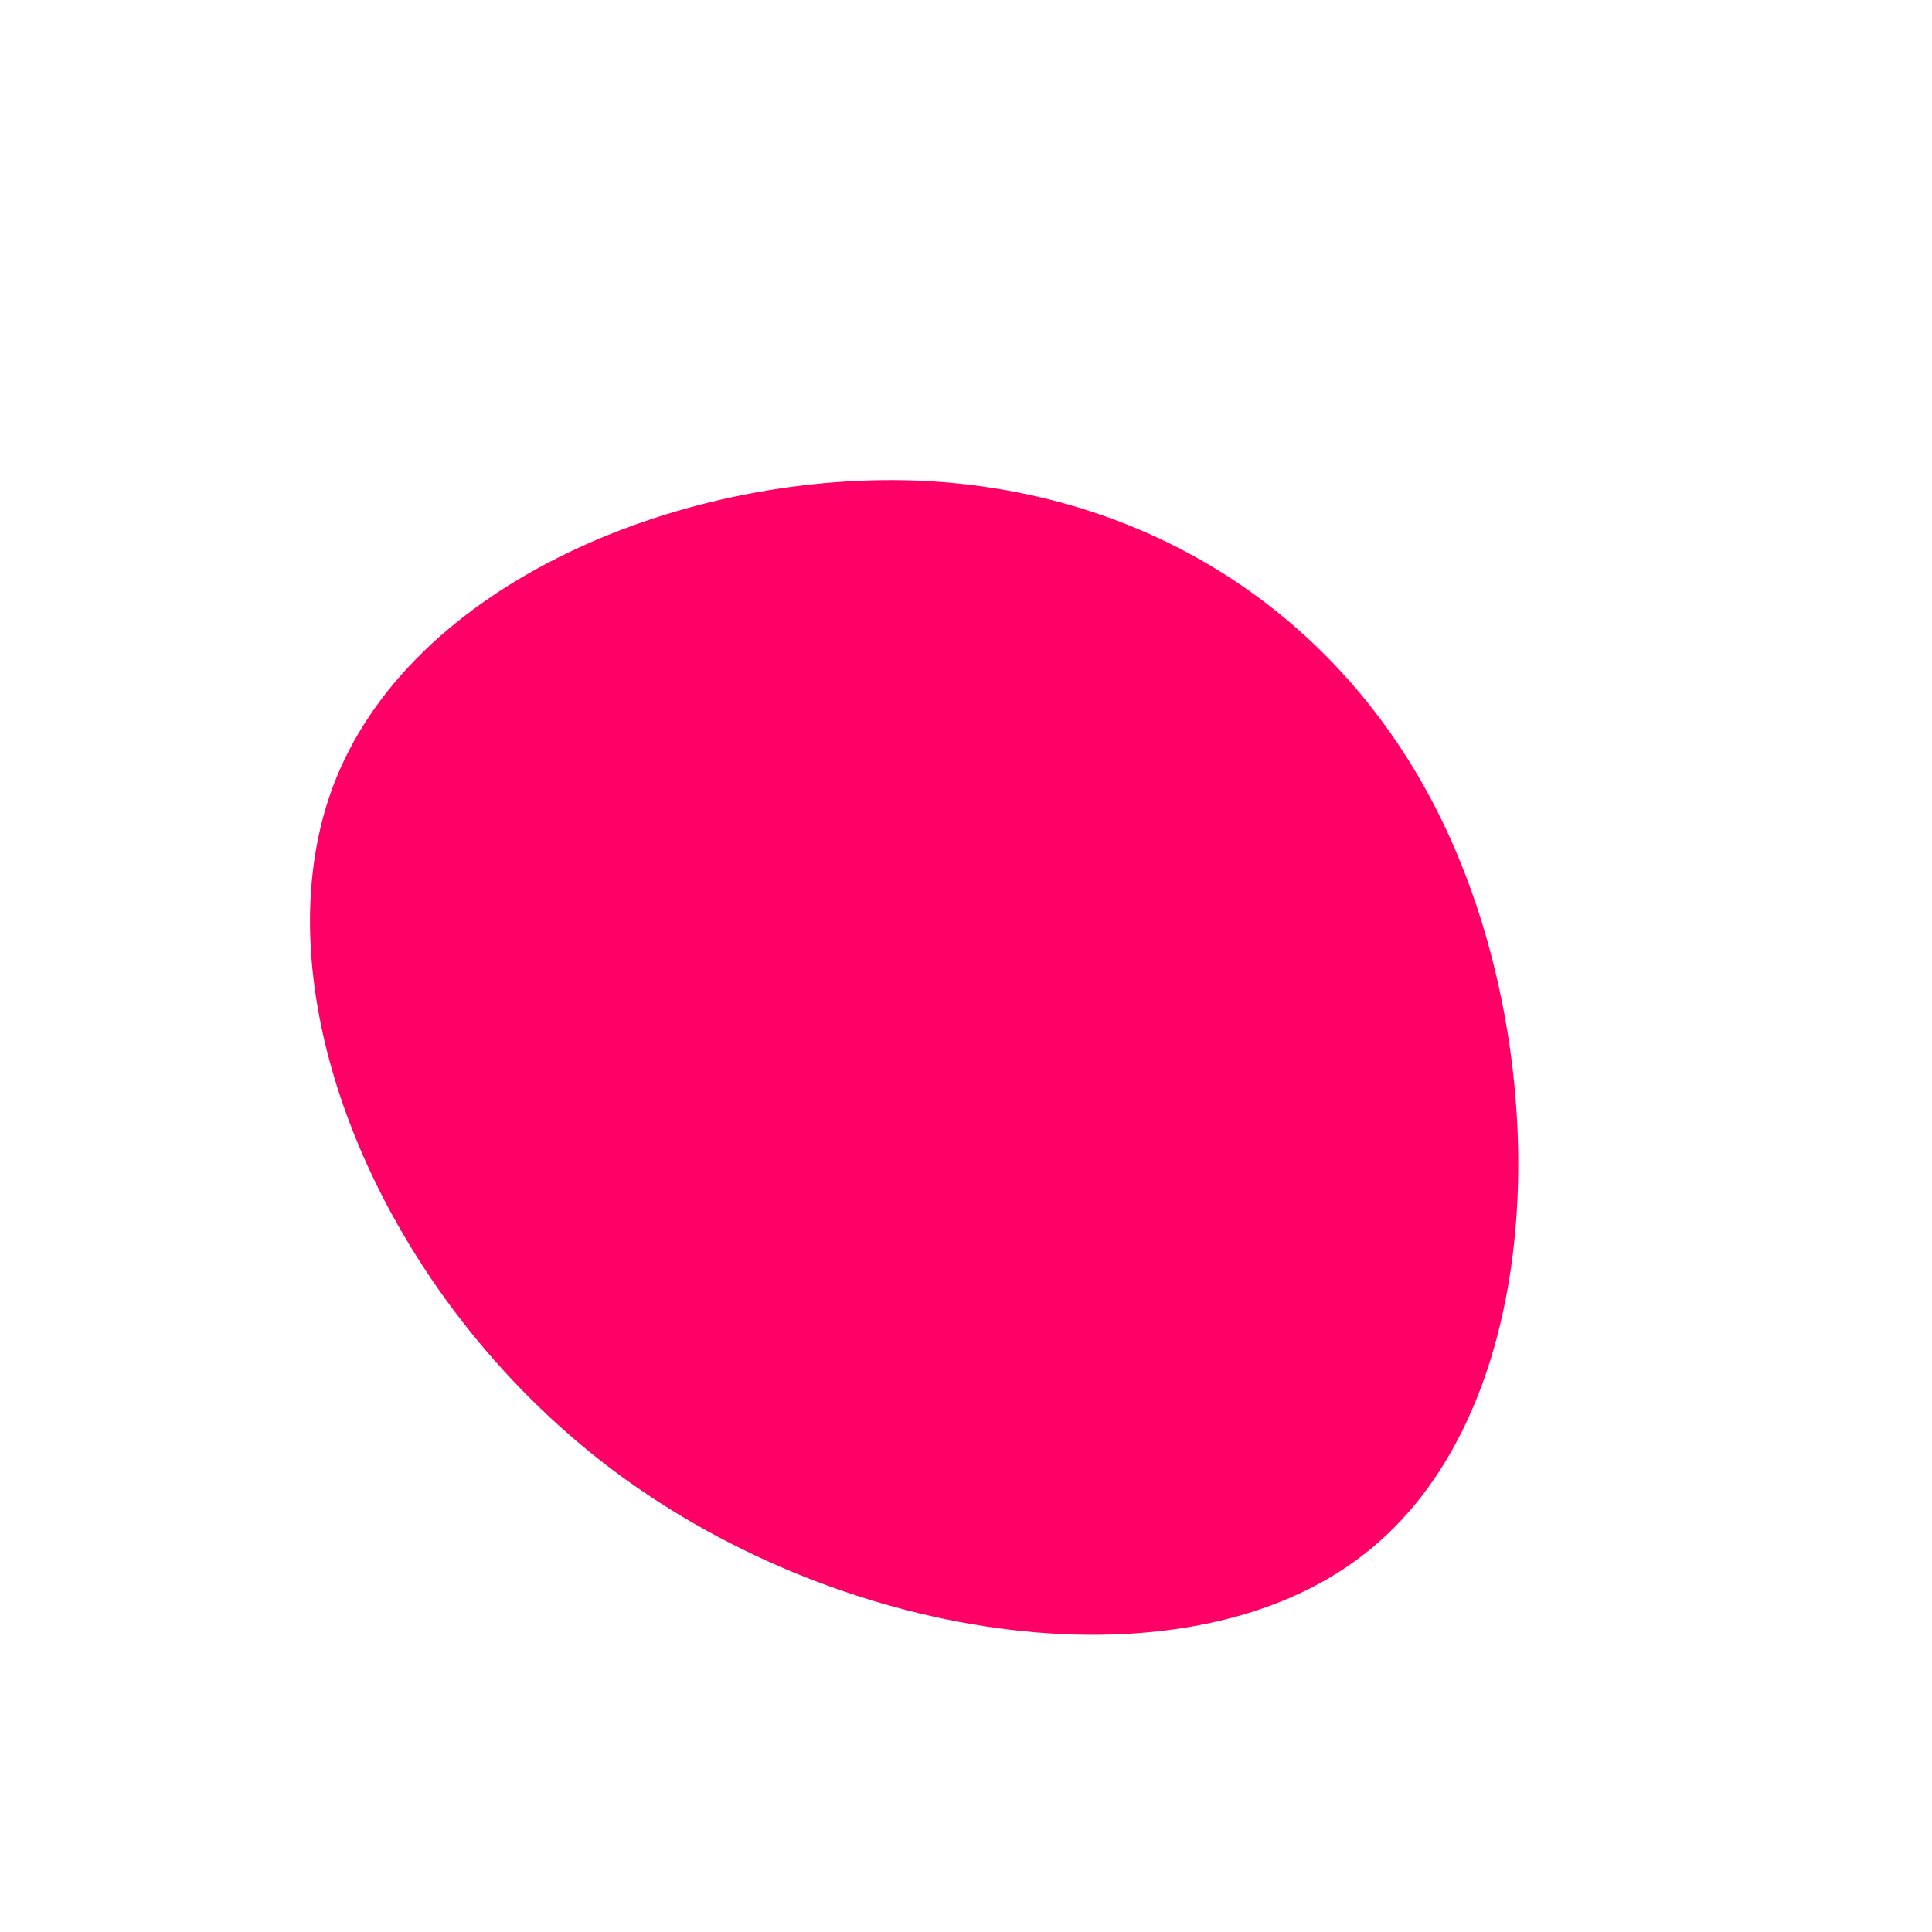 <?xml version="1.0" standalone="no"?>
<svg viewBox="0 0 200 200" xmlns="http://www.w3.org/2000/svg">
  <path fill="#FF0066" d="M51.2,-10.7C60.9,13.2,59.6,46.6,41.2,60.9C22.9,75.2,-12.3,70.3,-36.4,52.3C-60.5,34.3,-73.5,3.1,-65.6,-18.4C-57.7,-39.8,-28.8,-51.5,-4,-50.2C20.8,-48.8,41.6,-34.5,51.2,-10.7Z" transform="translate(100 100)" />
</svg>
